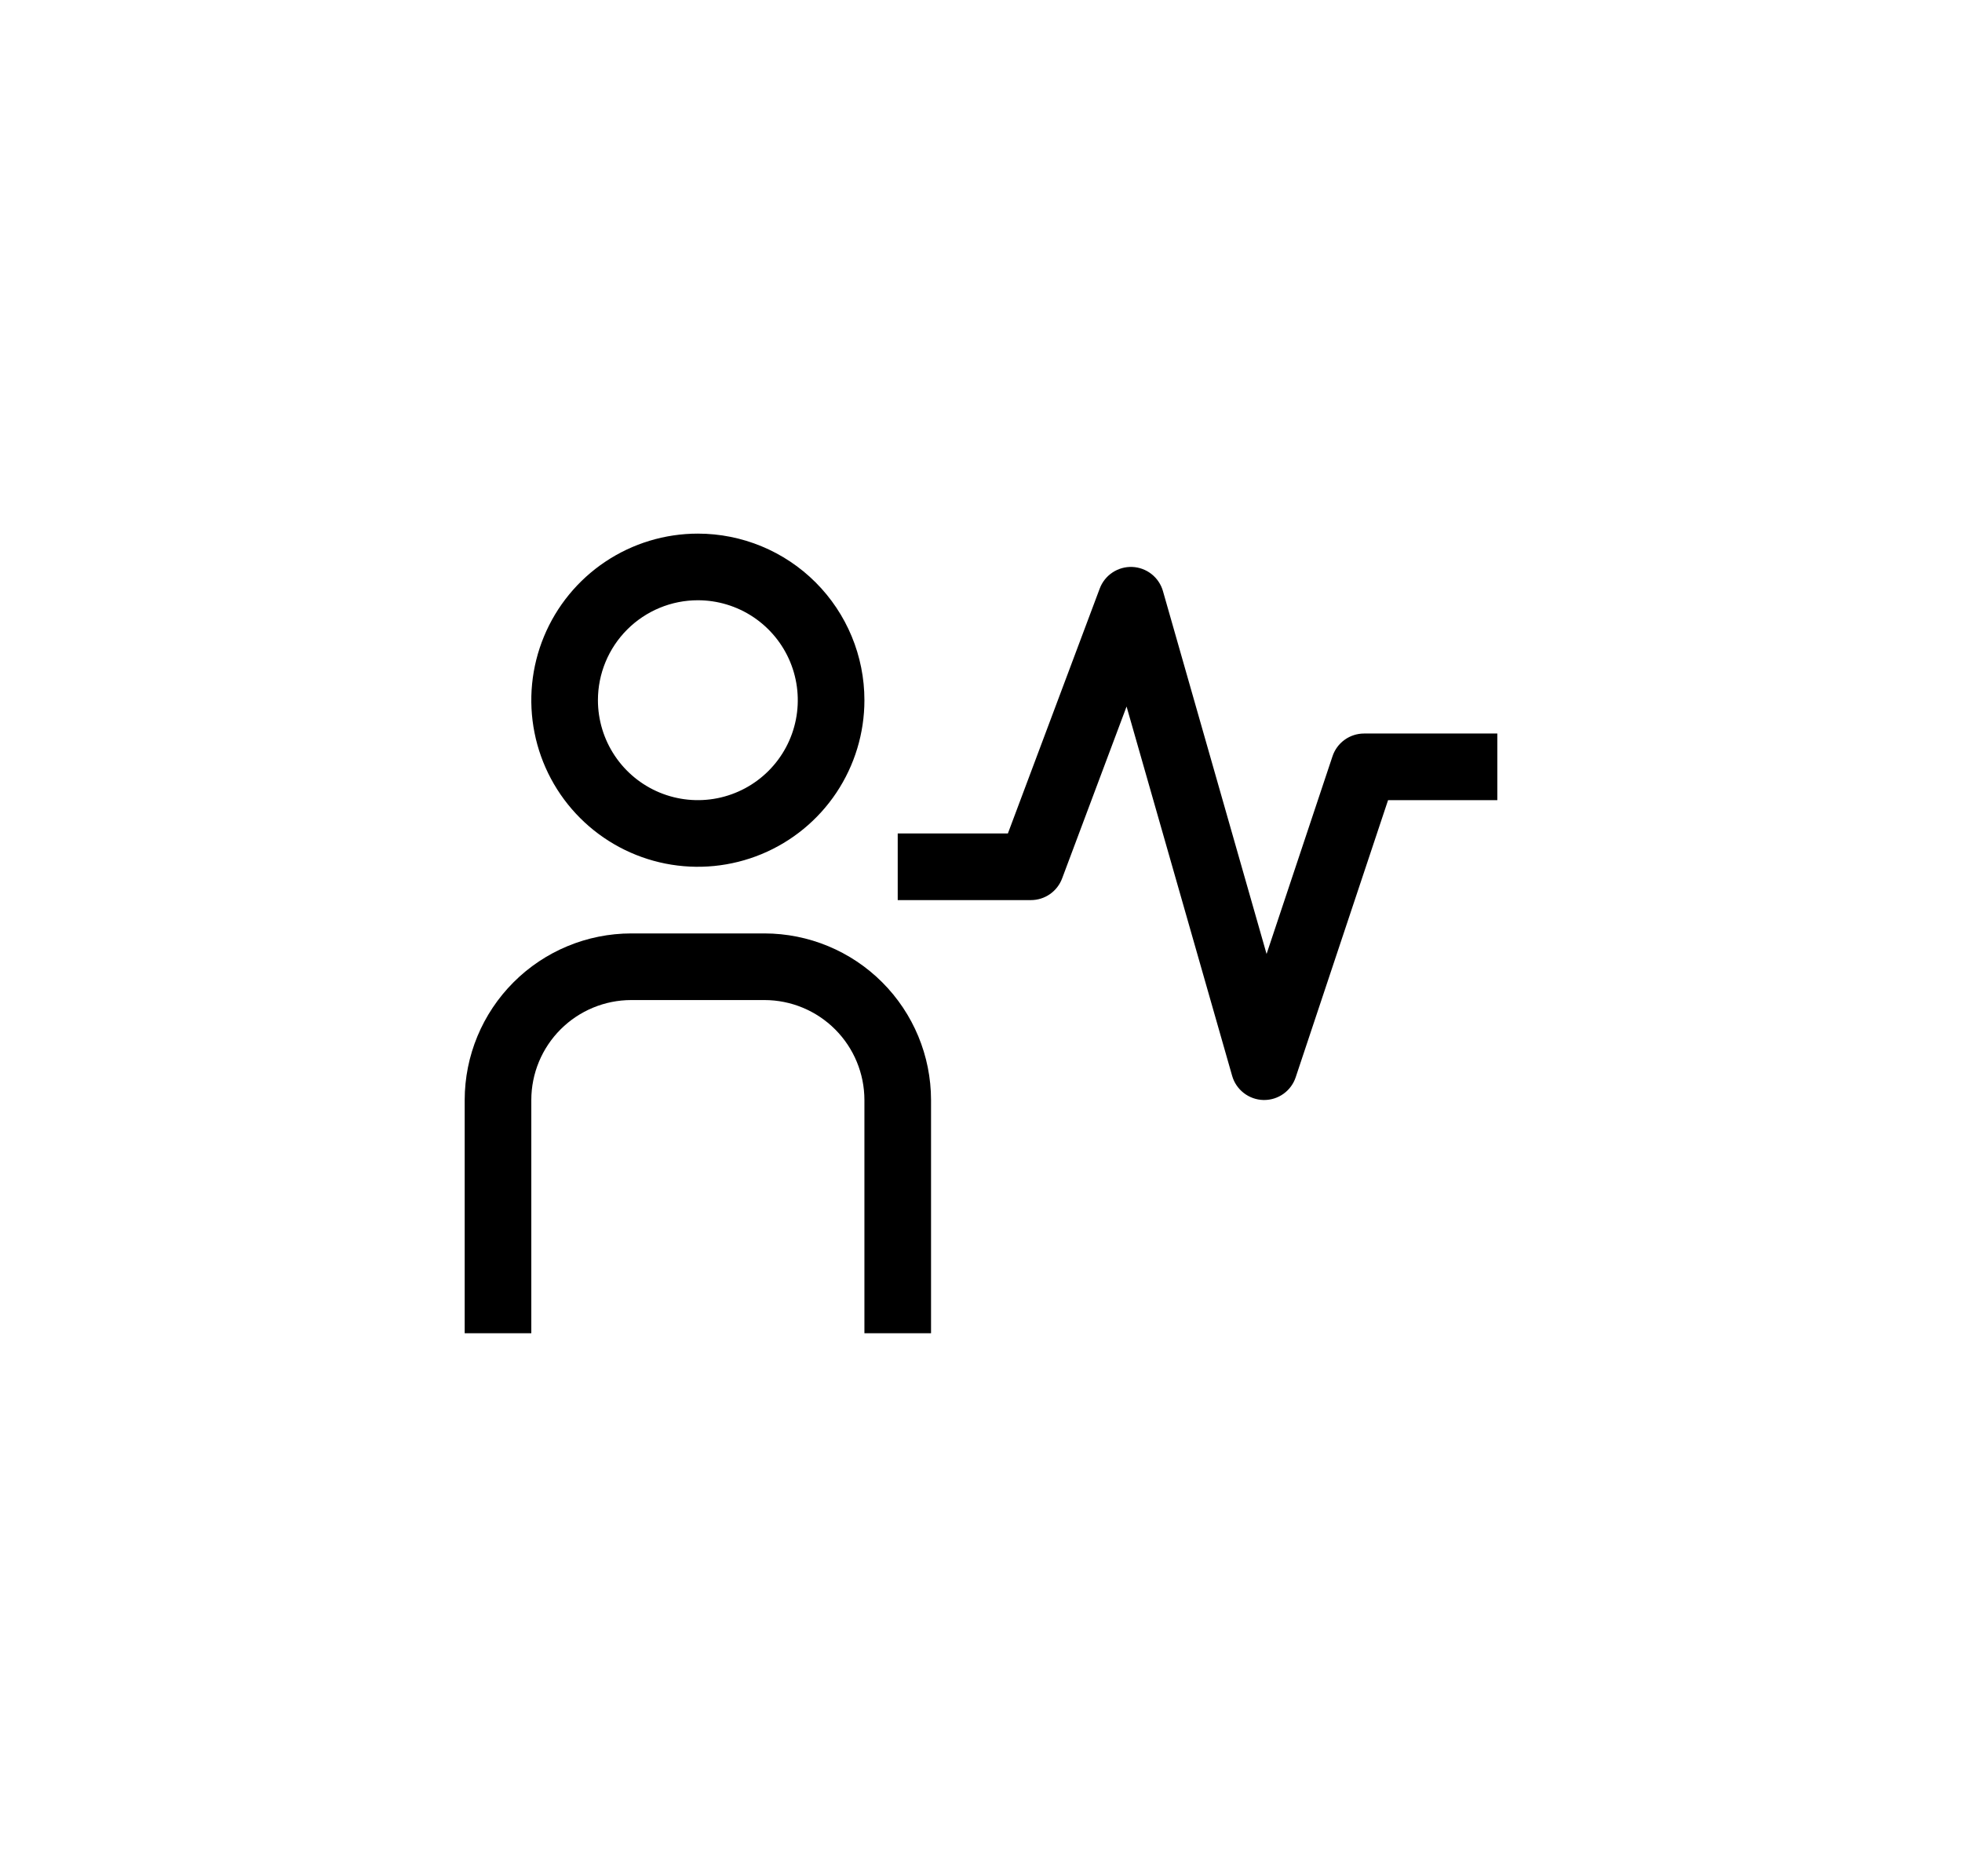 <svg width="114" height="109" viewBox="0 0 114 109" fill="none" xmlns="http://www.w3.org/2000/svg">
<g filter="url(#filter0_d_205_2)">
<rect x="4" width="106" height="100.452" rx="50" fill="white"/>
<path d="M73.452 59.903H73.411C72.998 59.894 72.598 59.752 72.271 59.499C71.943 59.246 71.705 58.896 71.592 58.498L65.458 37.045L61.713 47.032C61.575 47.401 61.328 47.719 61.005 47.944C60.681 48.169 60.297 48.29 59.903 48.29H52.161V44.419H58.562L63.898 30.192C64.041 29.81 64.3 29.483 64.64 29.258C64.979 29.033 65.381 28.92 65.788 28.936C66.195 28.953 66.587 29.097 66.907 29.349C67.227 29.601 67.46 29.947 67.572 30.339L73.593 51.42L77.423 39.937C77.551 39.551 77.797 39.216 78.127 38.978C78.456 38.741 78.852 38.613 79.258 38.613H87V42.484H80.652L75.286 58.579C75.159 58.965 74.913 59.3 74.583 59.538C74.254 59.776 73.858 59.904 73.452 59.903ZM54.097 73.452H50.226V59.903C50.224 58.364 49.612 56.888 48.523 55.799C47.435 54.711 45.959 54.098 44.419 54.097H36.677C35.138 54.098 33.662 54.711 32.573 55.799C31.485 56.888 30.872 58.364 30.871 59.903V73.452H27V59.903C27.003 57.337 28.024 54.878 29.838 53.064C31.652 51.249 34.112 50.229 36.677 50.226H44.419C46.985 50.229 49.445 51.249 51.259 53.064C53.073 54.878 54.094 57.337 54.097 59.903V73.452ZM40.548 30.871C41.697 30.871 42.819 31.212 43.774 31.849C44.729 32.488 45.473 33.394 45.913 34.455C46.352 35.516 46.467 36.684 46.243 37.81C46.019 38.937 45.466 39.971 44.654 40.783C43.842 41.595 42.807 42.148 41.681 42.372C40.555 42.596 39.387 42.481 38.326 42.042C37.265 41.602 36.358 40.858 35.721 39.903C35.083 38.948 34.742 37.826 34.742 36.677C34.742 35.137 35.354 33.661 36.443 32.572C37.532 31.483 39.008 30.871 40.548 30.871ZM40.548 27C38.634 27 36.763 27.568 35.172 28.631C33.581 29.694 32.34 31.206 31.608 32.974C30.875 34.742 30.683 36.688 31.057 38.565C31.43 40.443 32.352 42.167 33.705 43.52C35.059 44.874 36.783 45.795 38.66 46.169C40.538 46.542 42.483 46.351 44.252 45.618C46.02 44.886 47.532 43.645 48.595 42.054C49.658 40.462 50.226 38.591 50.226 36.677C50.226 34.111 49.206 31.649 47.391 29.834C45.577 28.02 43.115 27 40.548 27Z" fill="black"/>
</g>
<defs>
<filter id="filter0_d_205_2" x="0" y="0" width="114" height="108.452" filterUnits="userSpaceOnUse" color-interpolation-filters="sRGB">
<feFlood flood-opacity="0" result="BackgroundImageFix"/>
<feColorMatrix in="SourceAlpha" type="matrix" values="0 0 0 0 0 0 0 0 0 0 0 0 0 0 0 0 0 0 127 0" result="hardAlpha"/>
<feOffset dy="4"/>
<feGaussianBlur stdDeviation="2"/>
<feComposite in2="hardAlpha" operator="out"/>
<feColorMatrix type="matrix" values="0 0 0 0 0 0 0 0 0 0 0 0 0 0 0 0 0 0 0.25 0"/>
<feBlend mode="normal" in2="BackgroundImageFix" result="effect1_dropShadow_205_2"/>
<feBlend mode="normal" in="SourceGraphic" in2="effect1_dropShadow_205_2" result="shape"/>
</filter>
</defs>
</svg>
